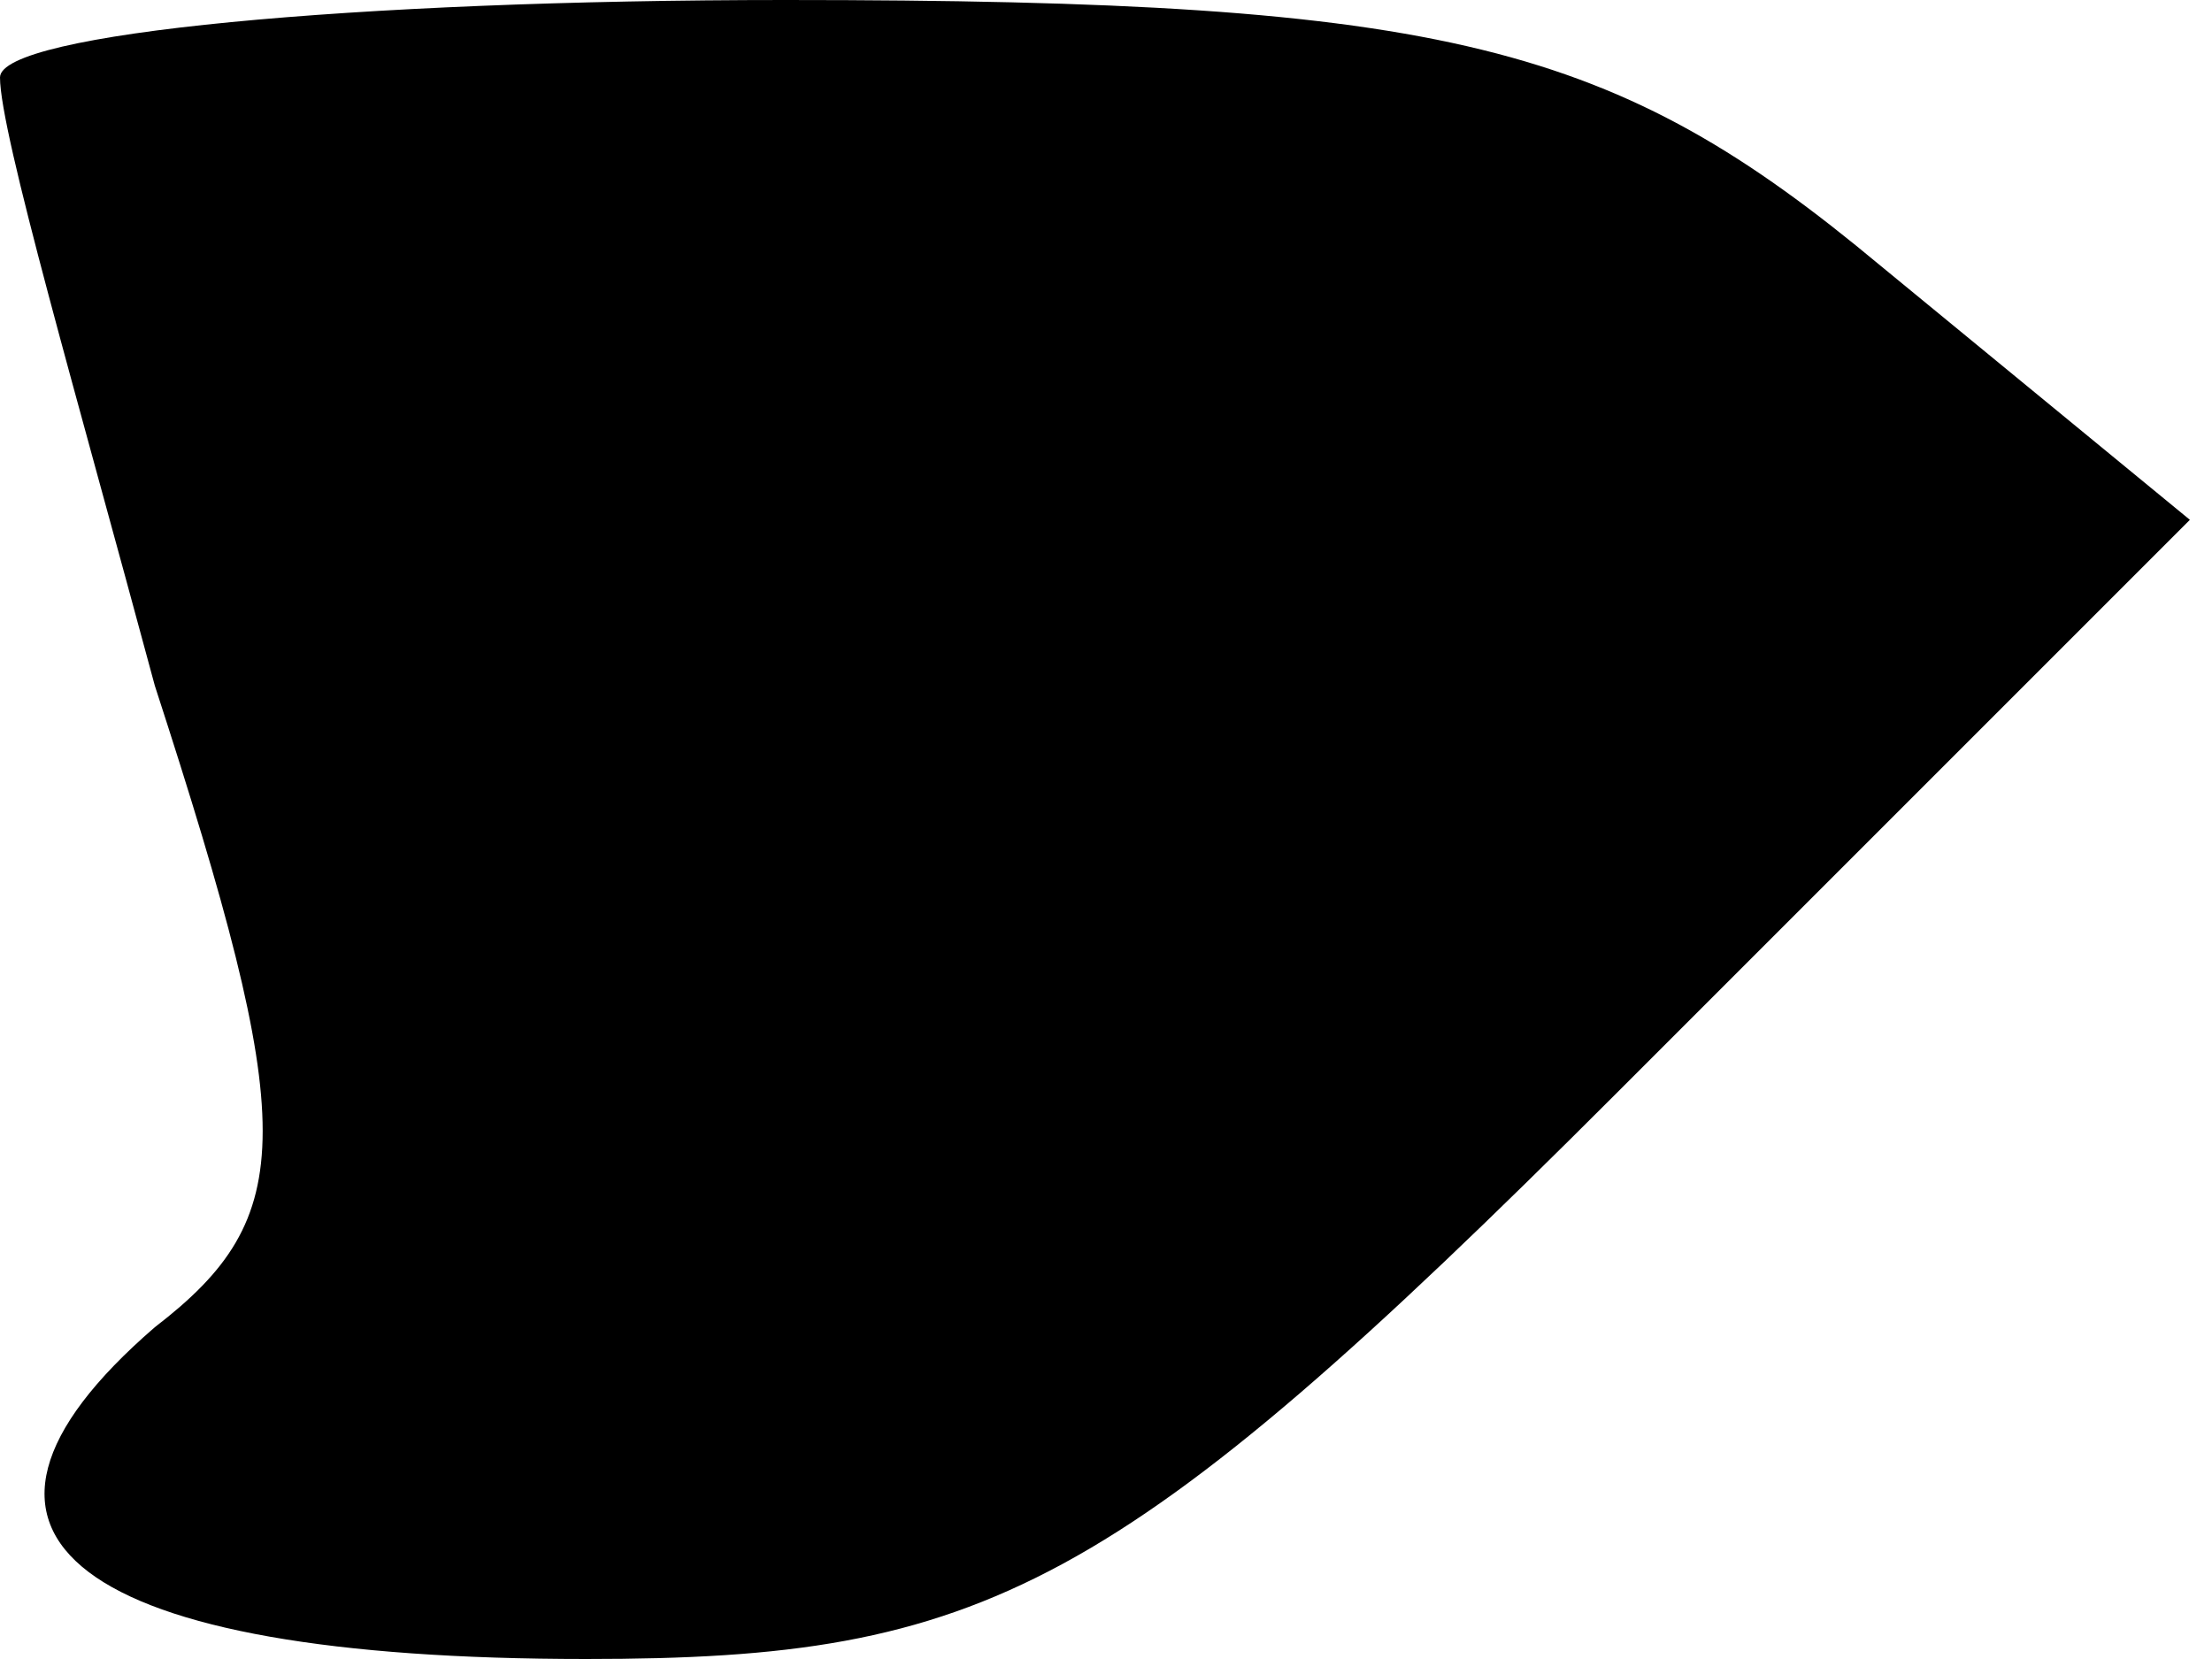 <?xml version="1.0" standalone="no"?>
<!DOCTYPE svg PUBLIC "-//W3C//DTD SVG 20010904//EN"
 "http://www.w3.org/TR/2001/REC-SVG-20010904/DTD/svg10.dtd">
<svg version="1.0" xmlns="http://www.w3.org/2000/svg"
 width="20pt" height="15pt" viewBox="0 0 20 15"
 preserveAspectRatio="xMidYMid meet">
<g transform="translate(0,15) scale(0.1,-0.1)"
fill="#000000" stroke="none">
<path fill="#000000" stroke="none" d="M0 143 c0 -5 7 -29 14 -55 13 -40 13
-48 0 -58 -22 -19 -7 -30 39 -30 36 0 48 6 93 51 l52 52 -28 23 c-24 20 -39
24 -99 24 -39 0 -71 -3 -71 -7z"/>
</g>
</svg>
